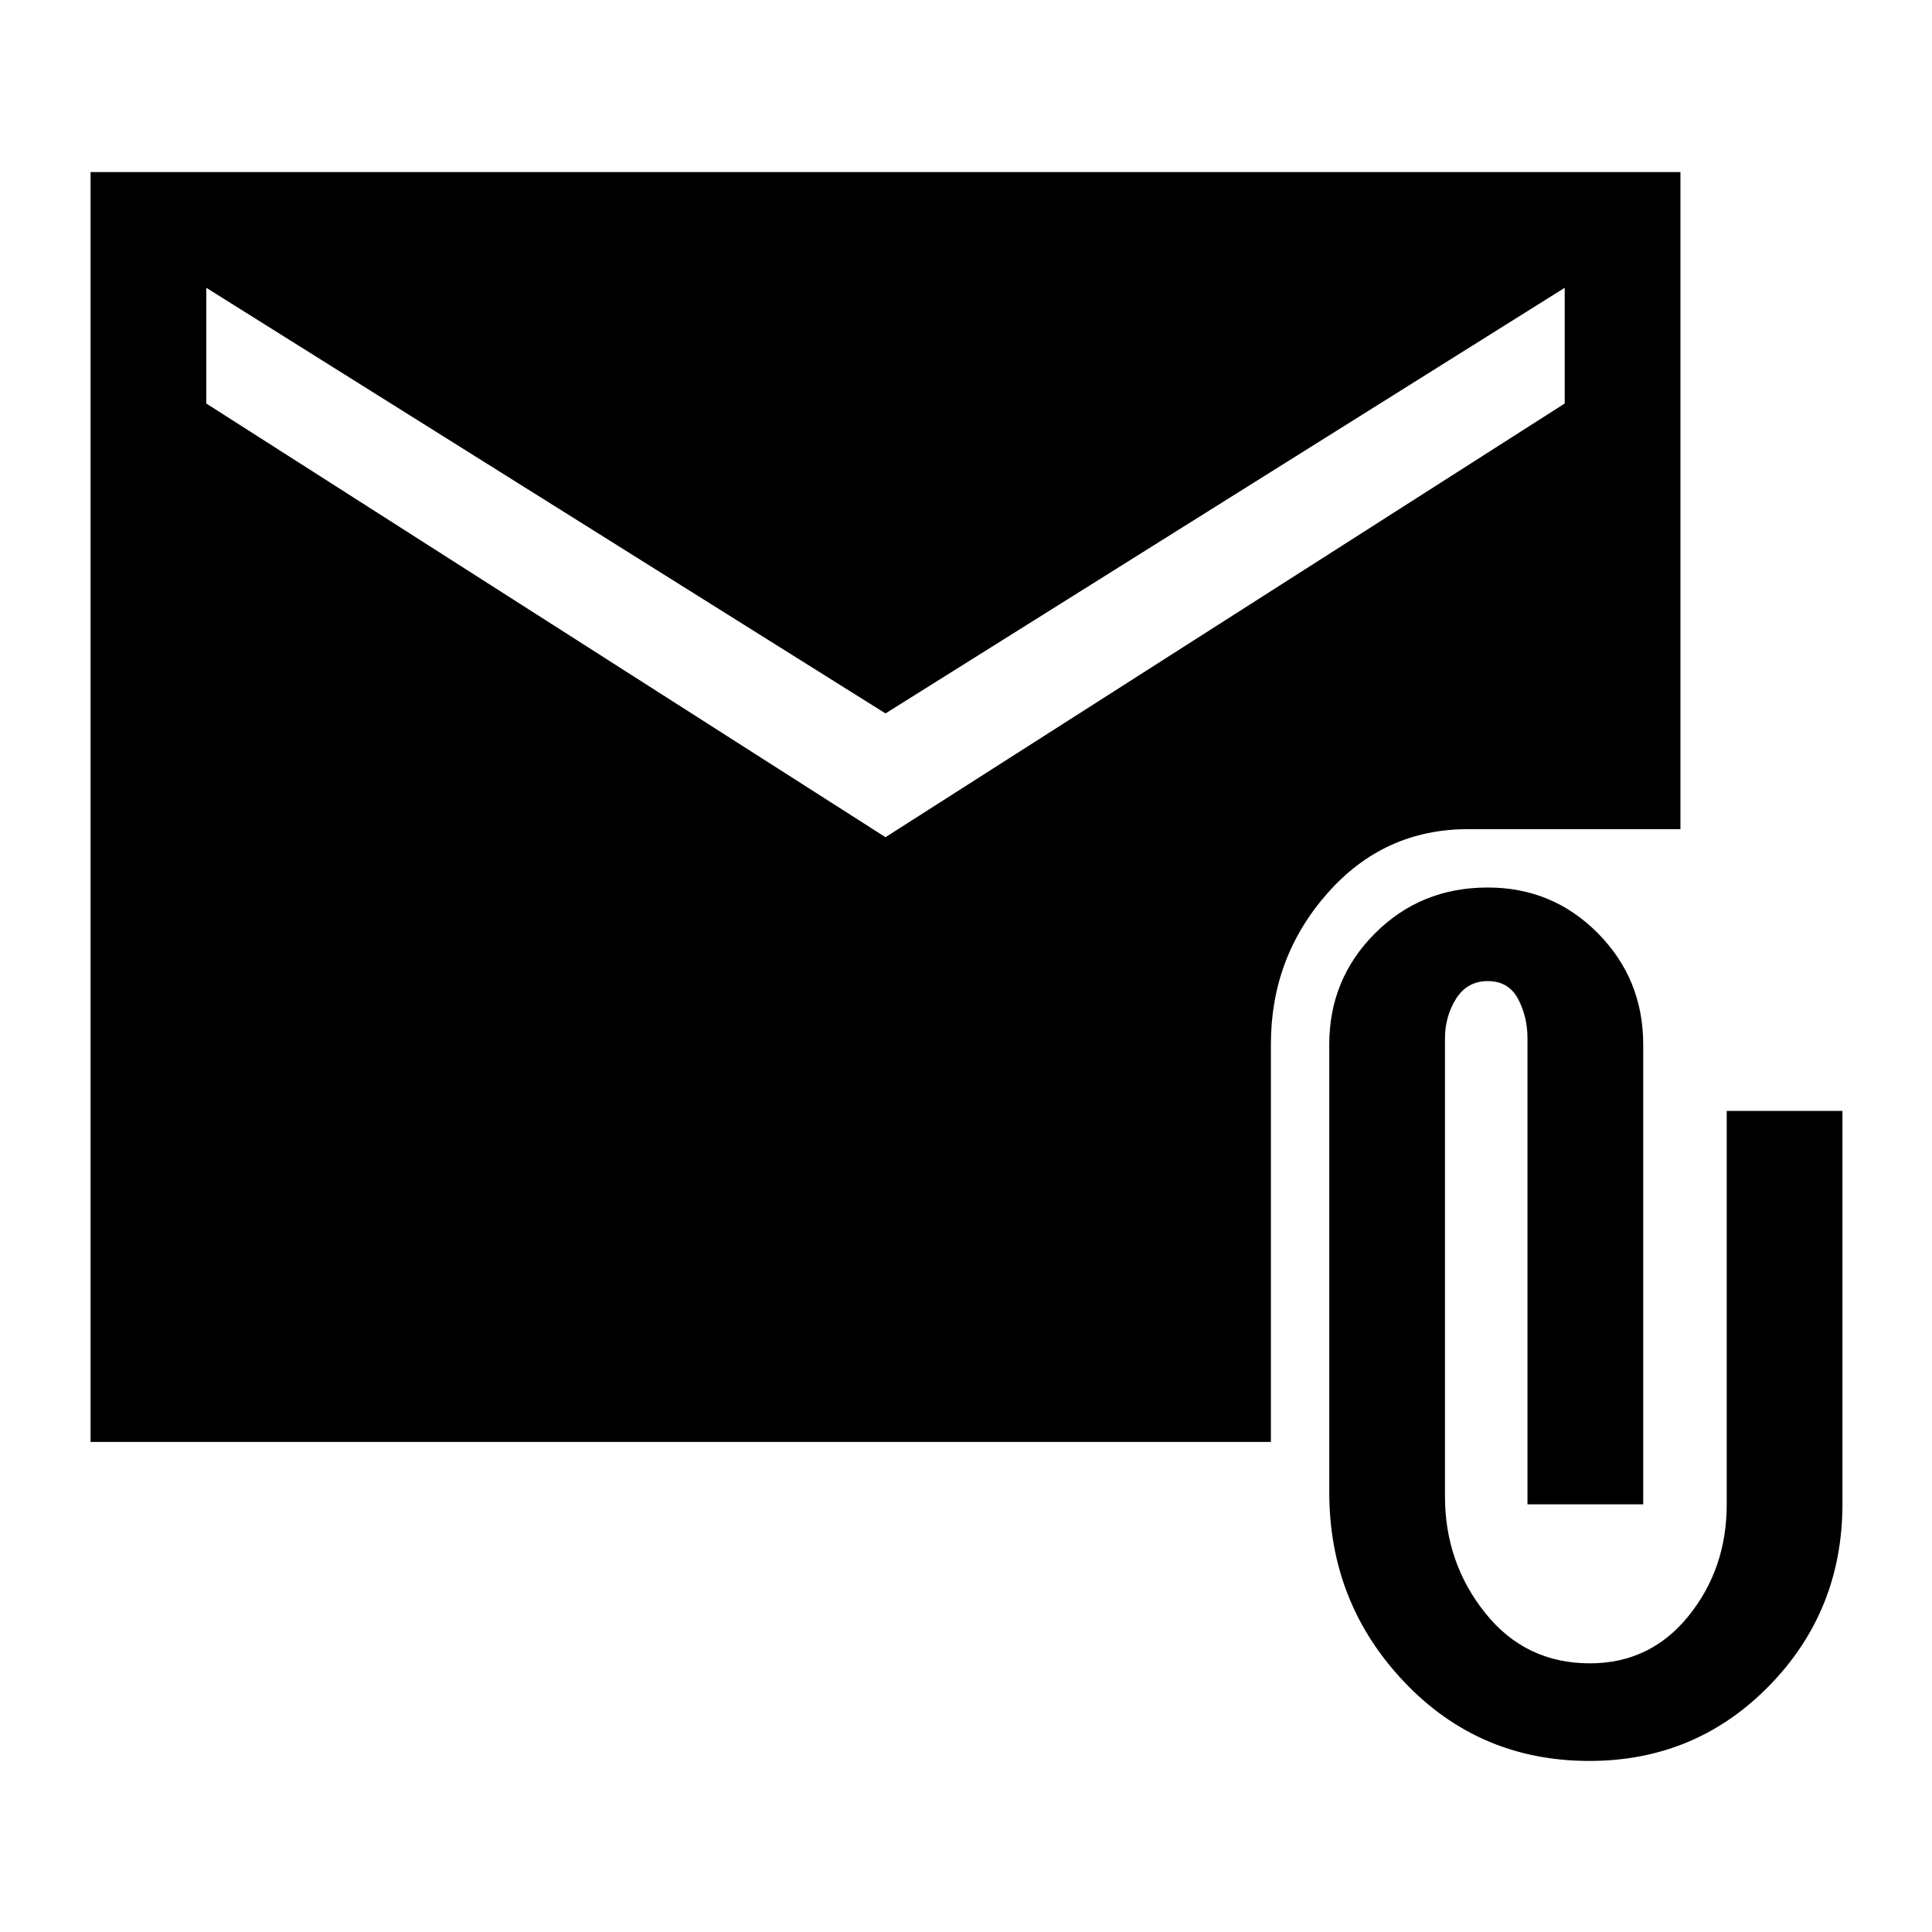 <svg xmlns="http://www.w3.org/2000/svg" height="48" viewBox="0 -960 960 960" width="48"><path d="M789.75-85q-54.75 0-92-39.25t-37.25-94.29V-441q0-32.5 22.75-55.25t56-22.75q32.25 0 54.75 22.75T816.5-441v228.5H759V-444q0-10.9-4.71-19.7-4.72-8.8-15-8.8-10.29 0-15.79 8.8T718-444v227.5q0 33 20 58t52 25q30 0 49-23.5t19-55.5V-408h57.5v195.23q0 53.27-36.5 90.52Q842.5-85 789.75-85ZM45-243.5v-631h790V-548H729.46q-41.77 0-69.86 31.85-28.1 31.84-28.1 75v197.65H45ZM440-544l337.5-215.5V-817L440-605.5 102.5-817v57.5L440-544Z"/></svg>